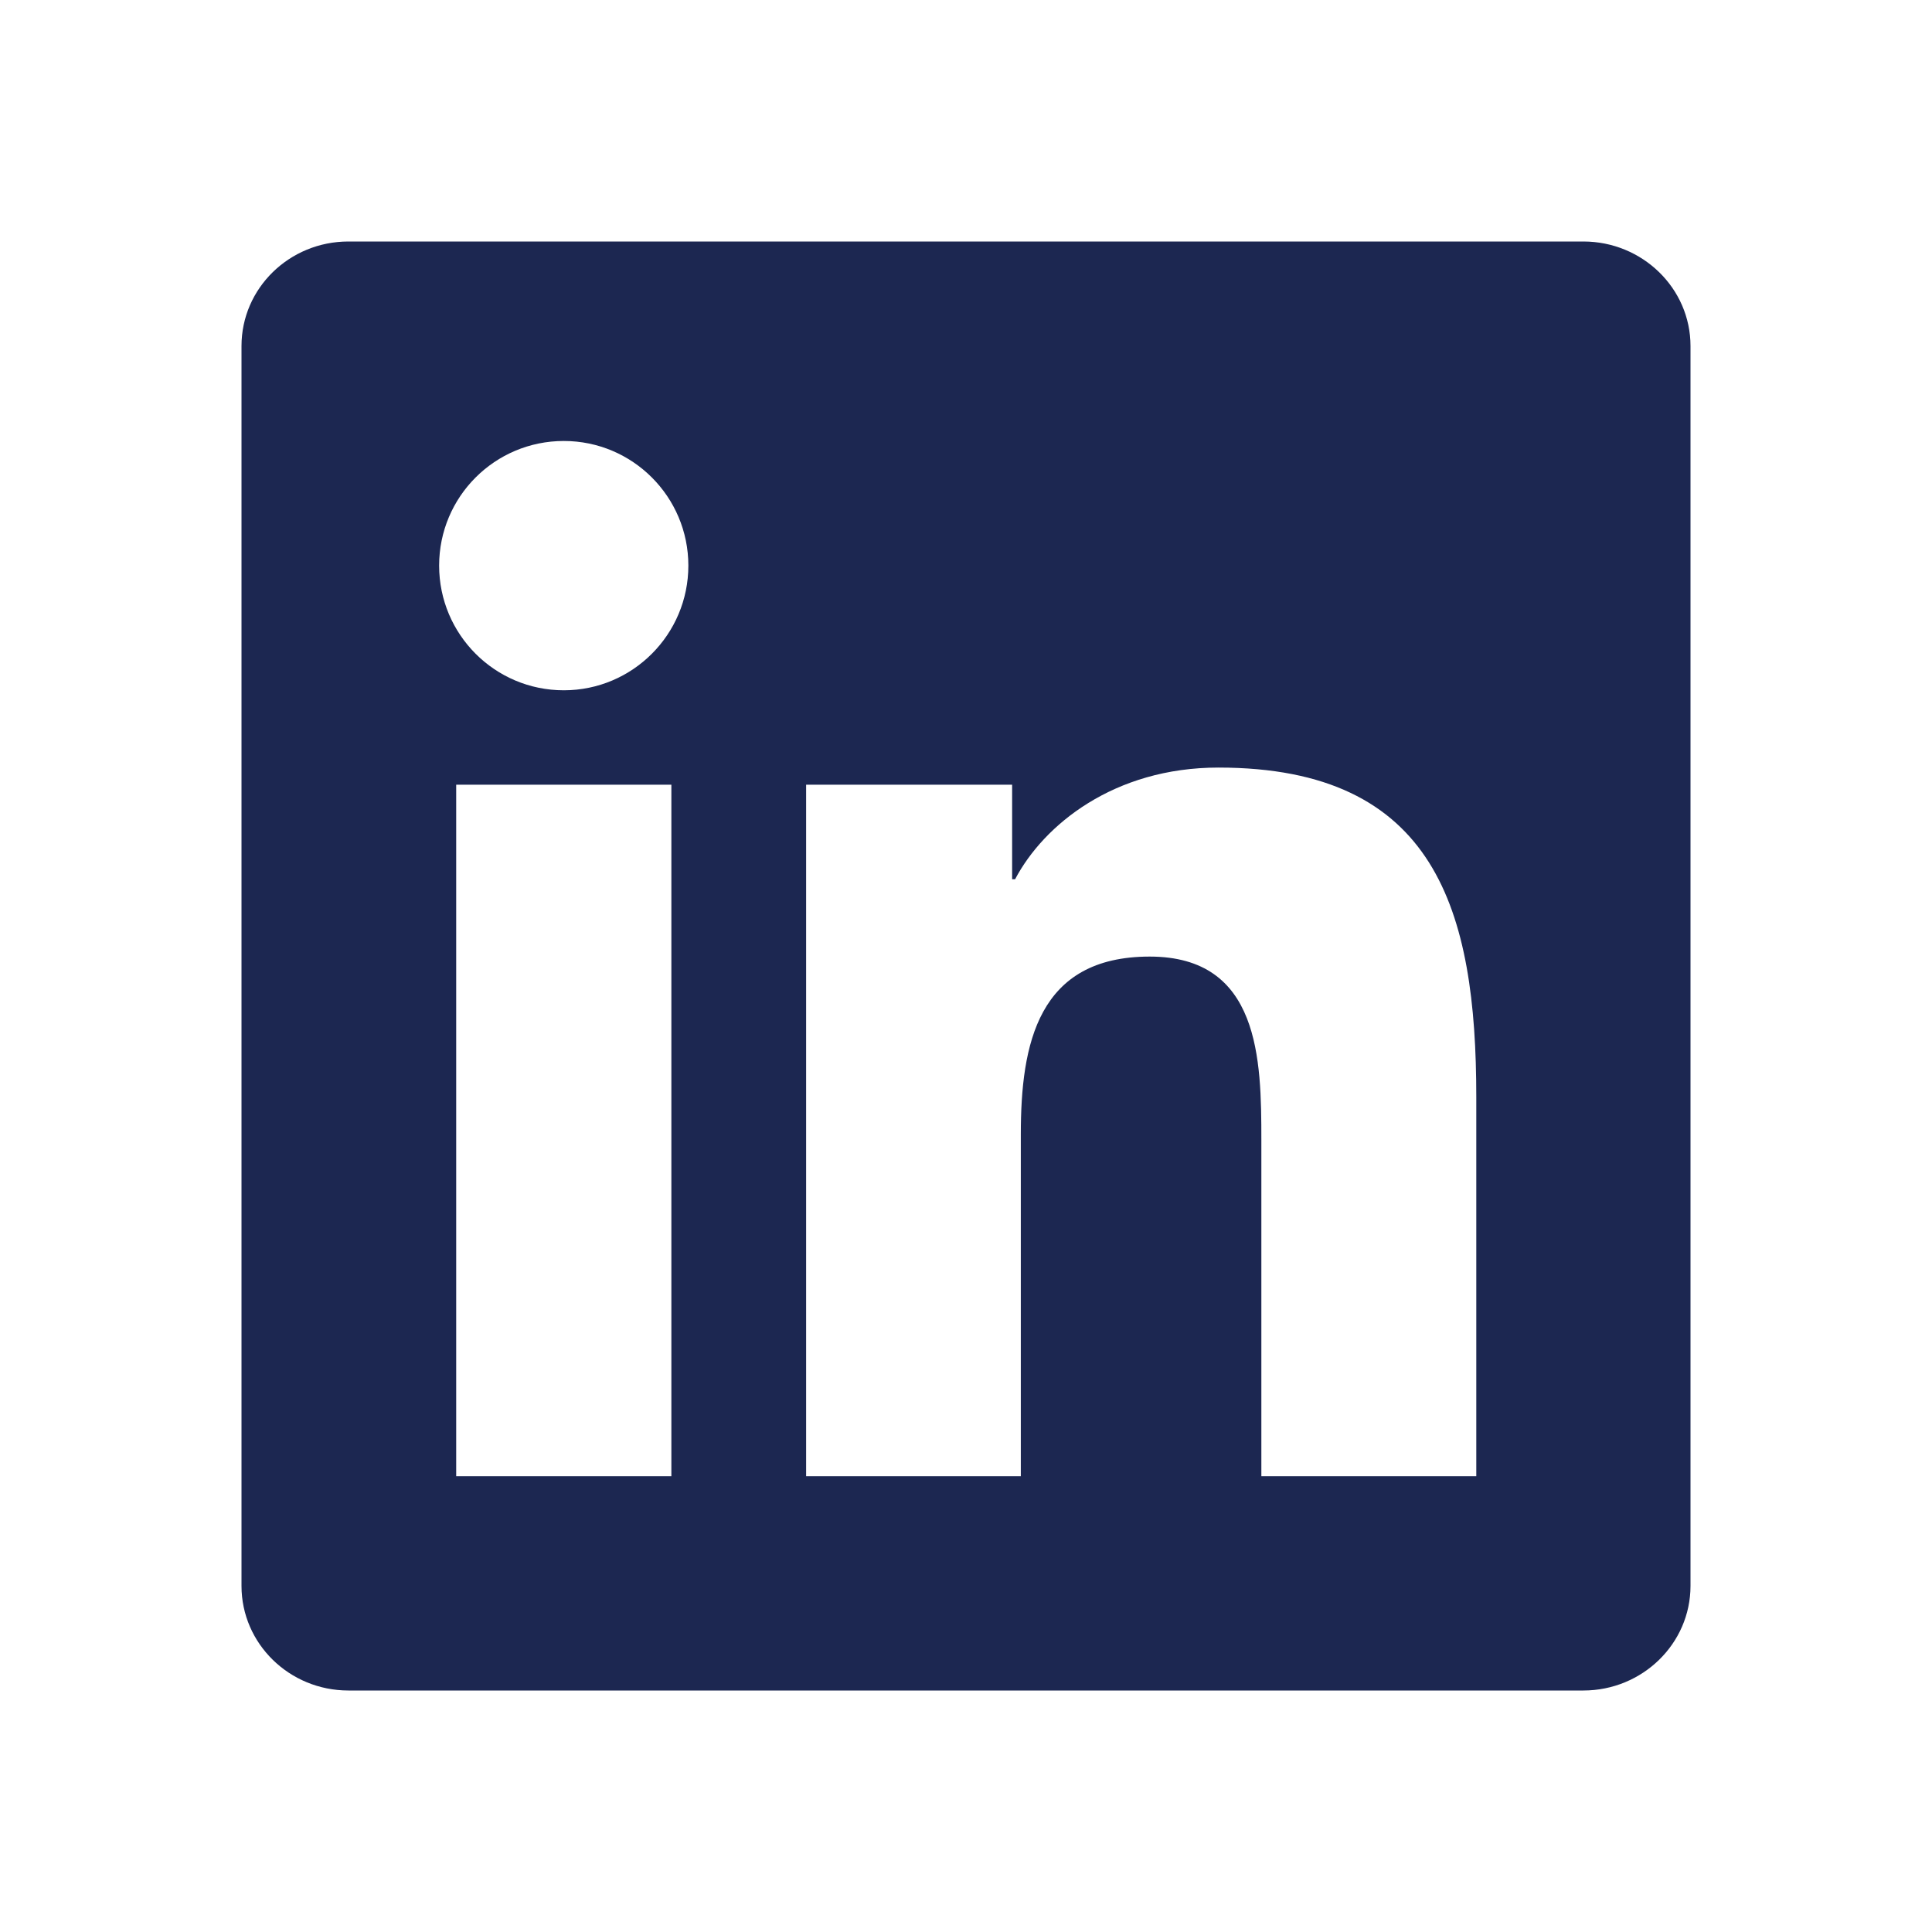 <svg width="24" height="24" viewBox="0 0 24 24" fill="none" xmlns="http://www.w3.org/2000/svg">
<g clip-path="url(#clip0_11_1196)">
<g clip-path="url(#clip1_11_1196)">
<g clip-path="url(#clip2_11_1196)">
<path fill-rule="evenodd" clip-rule="evenodd" d="M18.339 18.338H15.669V14.161C15.669 13.165 15.652 11.883 14.282 11.883C12.893 11.883 12.681 12.969 12.681 14.089V18.338H10.014V9.748H12.573V10.922H12.61C12.966 10.247 13.837 9.535 15.136 9.535C17.839 9.535 18.339 11.313 18.339 13.627V18.338ZM7.004 8.575C6.147 8.575 5.455 7.881 5.455 7.026C5.455 6.171 6.147 5.478 7.004 5.478C7.858 5.478 8.551 6.171 8.551 7.026C8.551 7.881 7.858 8.575 7.004 8.575ZM5.667 18.338H8.34V9.748H5.667V18.338ZM19.669 3H4.328C3.595 3 3 3.581 3 4.298V19.701C3 20.418 3.595 21 4.328 21H19.669C20.402 21 21 20.418 21 19.701V4.298C21 3.581 20.402 3 19.669 3Z" fill="#1C2751"/>
</g>
</g>
</g>
<defs>
<clipPath id="clip0_11_1196">
<rect width="24" height="24" fill="white"/>
</clipPath>
<clipPath id="clip1_11_1196">
<rect width="24" height="24" fill="white"/>
</clipPath>
<clipPath id="clip2_11_1196">
<rect width="24" height="24" fill="white"/>
</clipPath>
</defs>
</svg>
